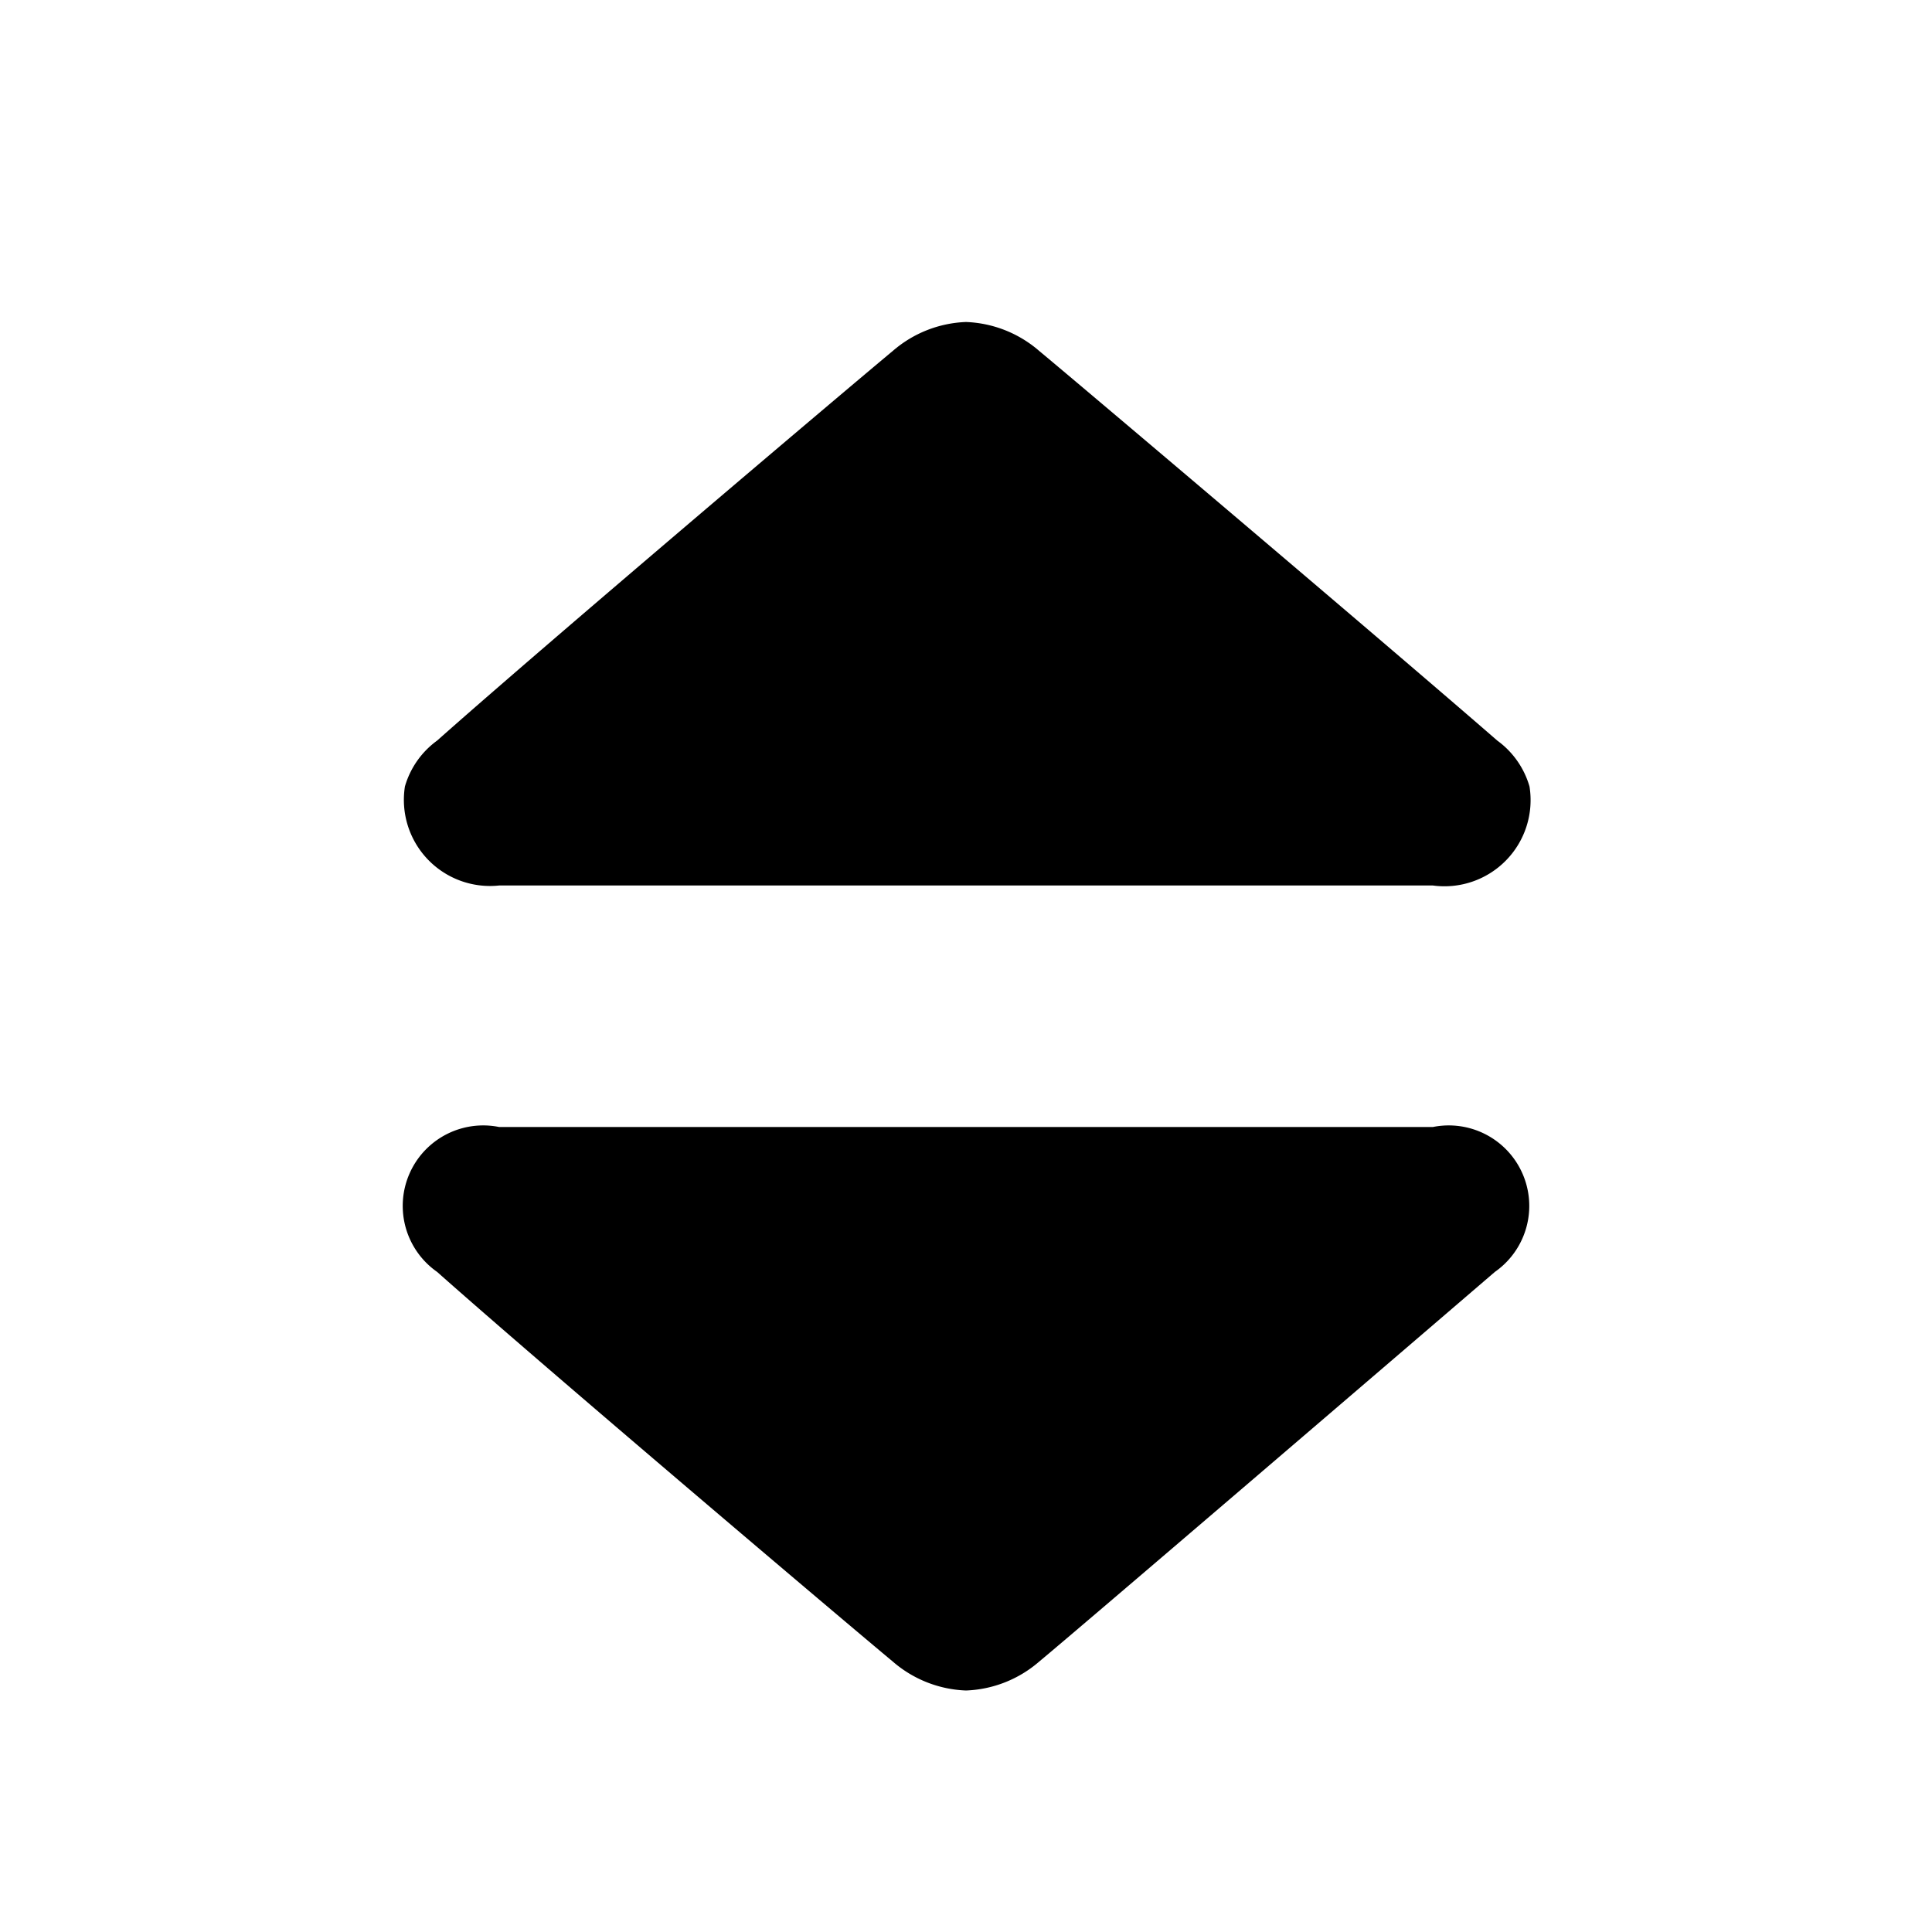 <svg id="sort" xmlns="http://www.w3.org/2000/svg" viewBox="0 0 24 24">
  <path fill="currentColor" d="M12,21a1.47,1.47,0,0,1-.91-.36C10.56,20.2,6.78,17,5.43,15.8A1,1,0,0,1,6.2,14H17.8a1,1,0,0,1,.77,1.8c-1.35,1.16-5.13,4.4-5.66,4.84A1.47,1.47,0,0,1,12,21ZM12,4a1.47,1.47,0,0,0-.91.36C10.56,4.8,6.78,8,5.43,9.2a1.07,1.07,0,0,0-.4.57A1.07,1.07,0,0,0,6.2,11H17.8A1.07,1.07,0,0,0,19,9.77a1.07,1.07,0,0,0-.4-.57C17.22,8,13.44,4.8,12.91,4.36A1.47,1.47,0,0,0,12,4Z"/>
</svg>
